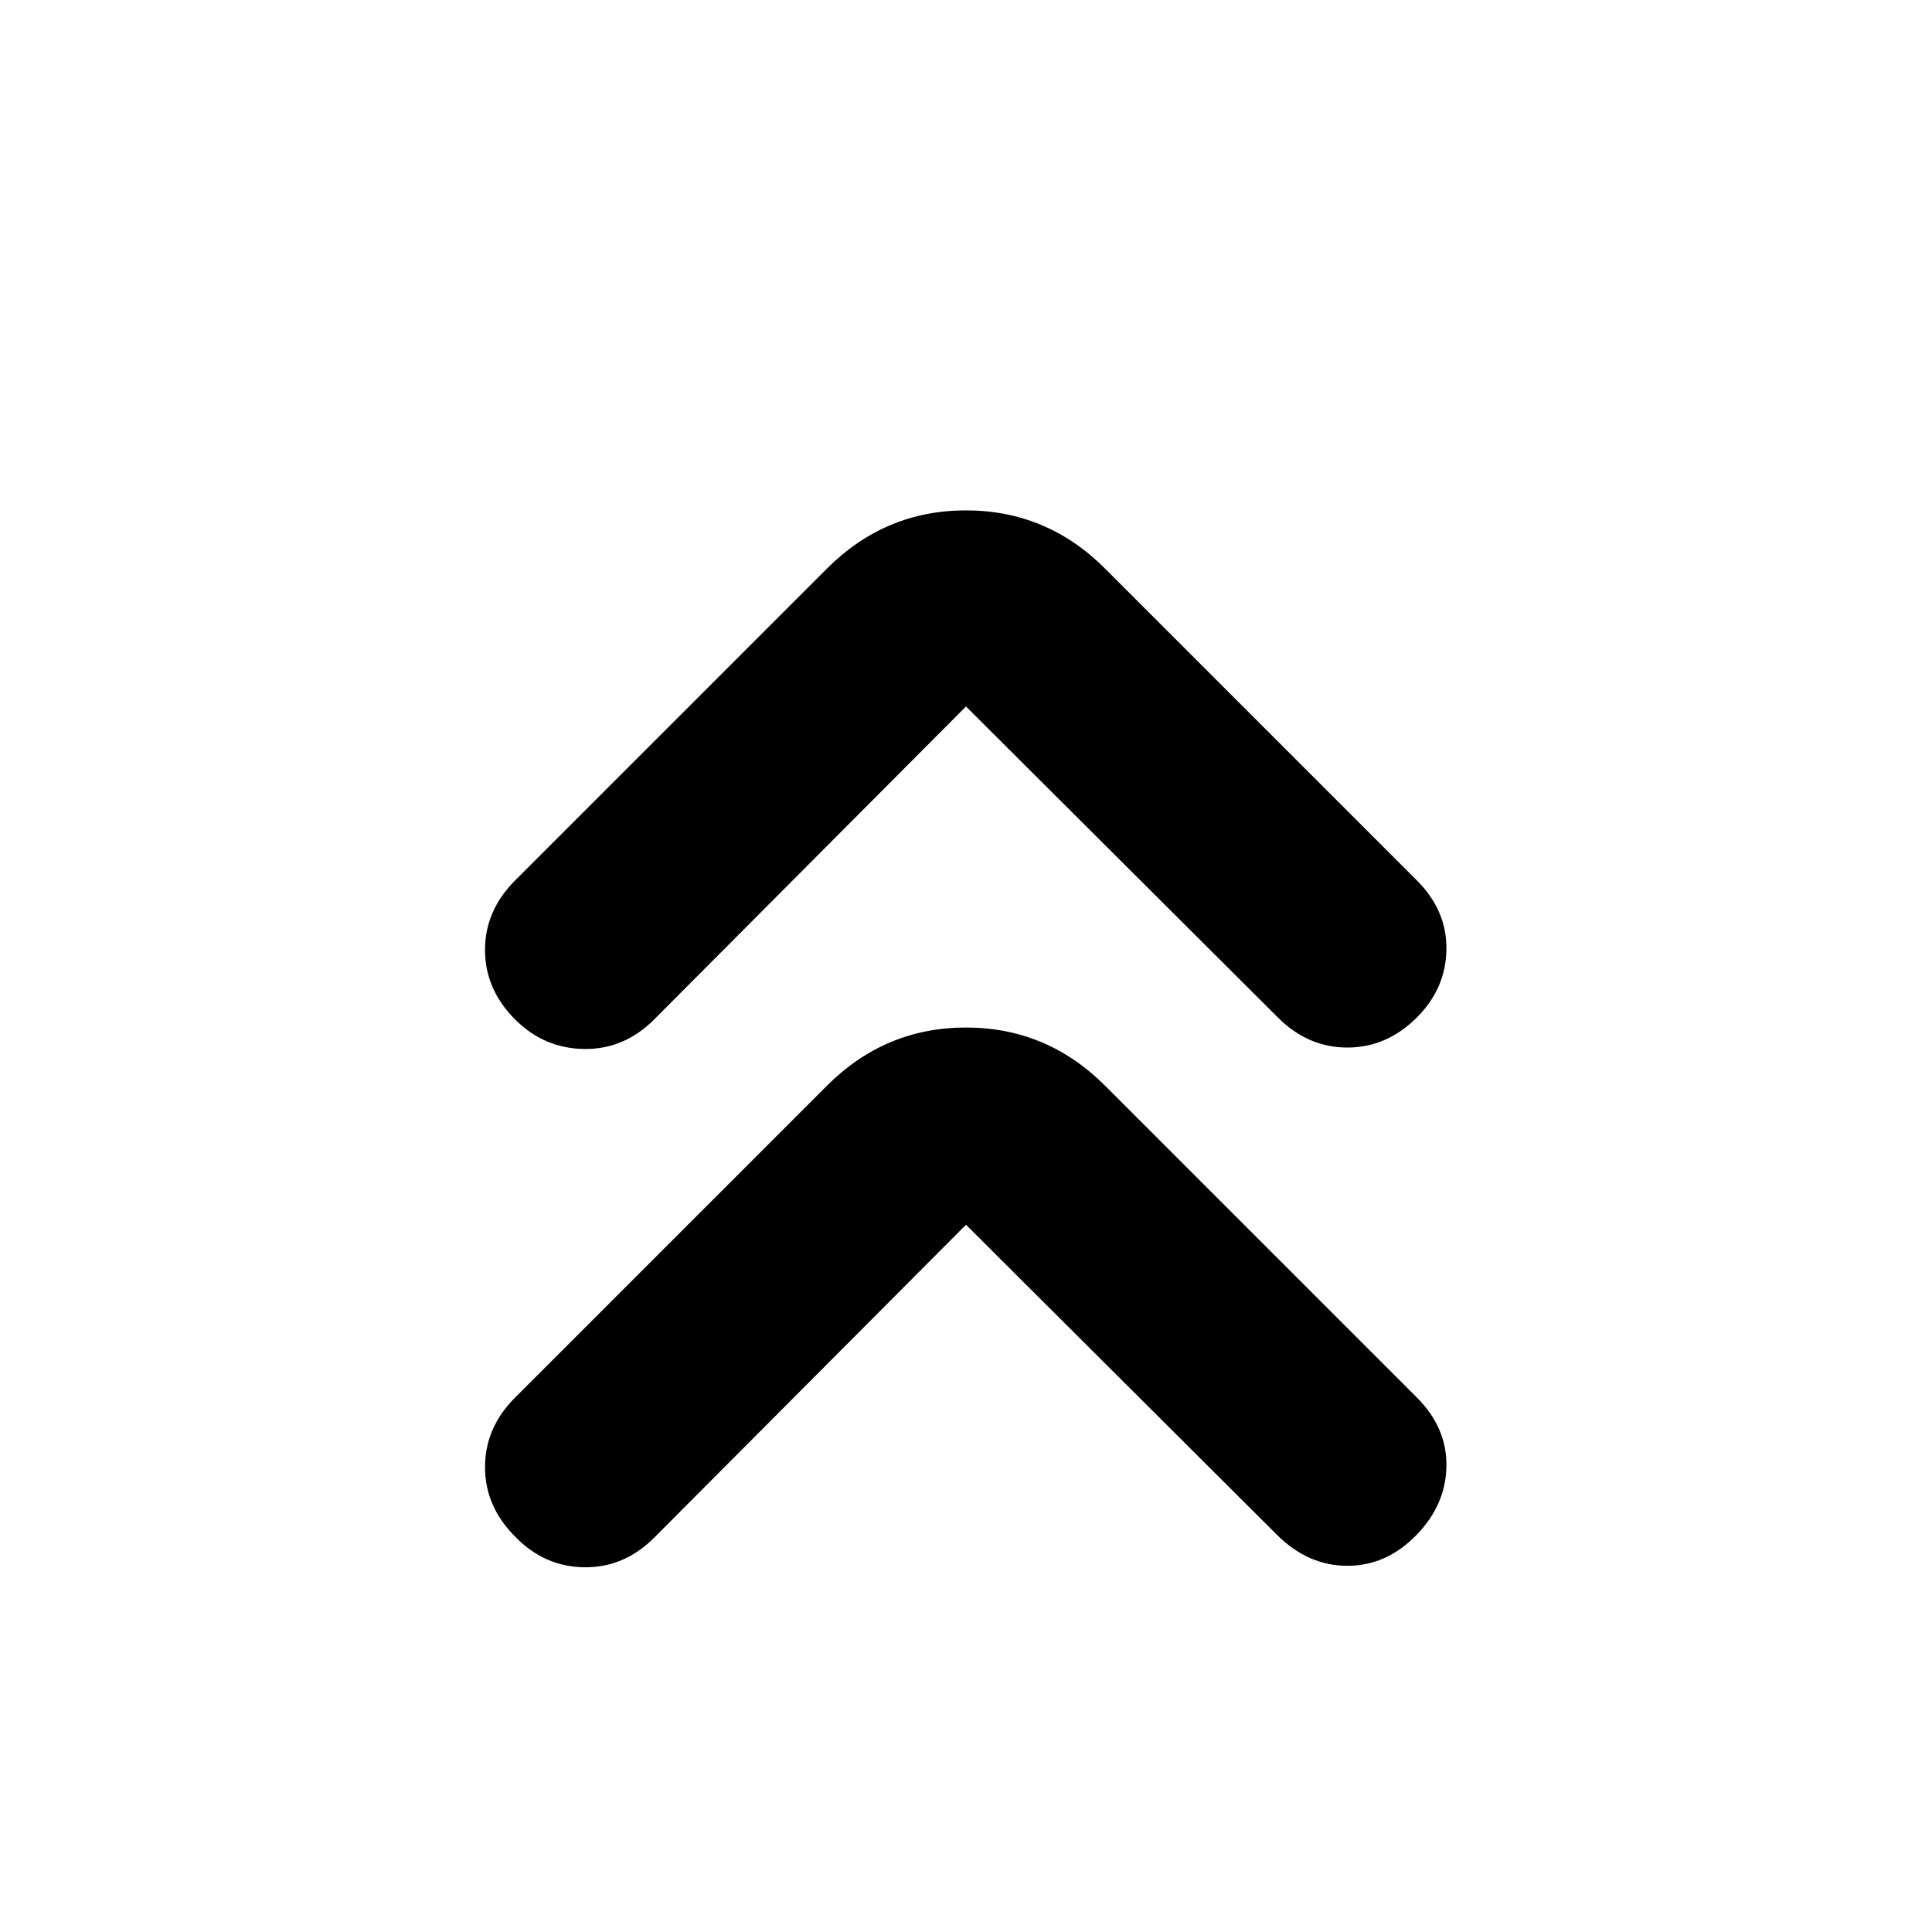 <svg xmlns="http://www.w3.org/2000/svg" height="20" viewBox="0 -960 960 960" width="20"><path d="M480-351.43 325.04-195.91q-14.95 14.95-34.82 14.67-19.87-.28-34.26-15.24Q241-211.43 241-231.02t14.96-34.55l154.95-154.95q28.92-28.91 69.09-28.91t69.09 28.91l154.95 154.95q14.96 14.96 14.68 34.05-.28 19.09-14.68 34.04-14.95 15.52-34.54 15.52t-35.11-15.52L480-351.43Zm0-257.53L325.04-453.43q-14.95 14.95-34.82 14.67-19.87-.28-34.26-14.67Q241-468.39 241-487.98q0-19.59 14.96-34.54l154.95-154.96q28.92-28.91 69.09-28.91t69.09 28.91l154.95 154.96q14.96 14.95 14.68 34.32-.28 19.37-14.68 33.77-14.95 14.95-34.54 14.95t-34.54-14.95L480-608.96Z"/></svg>